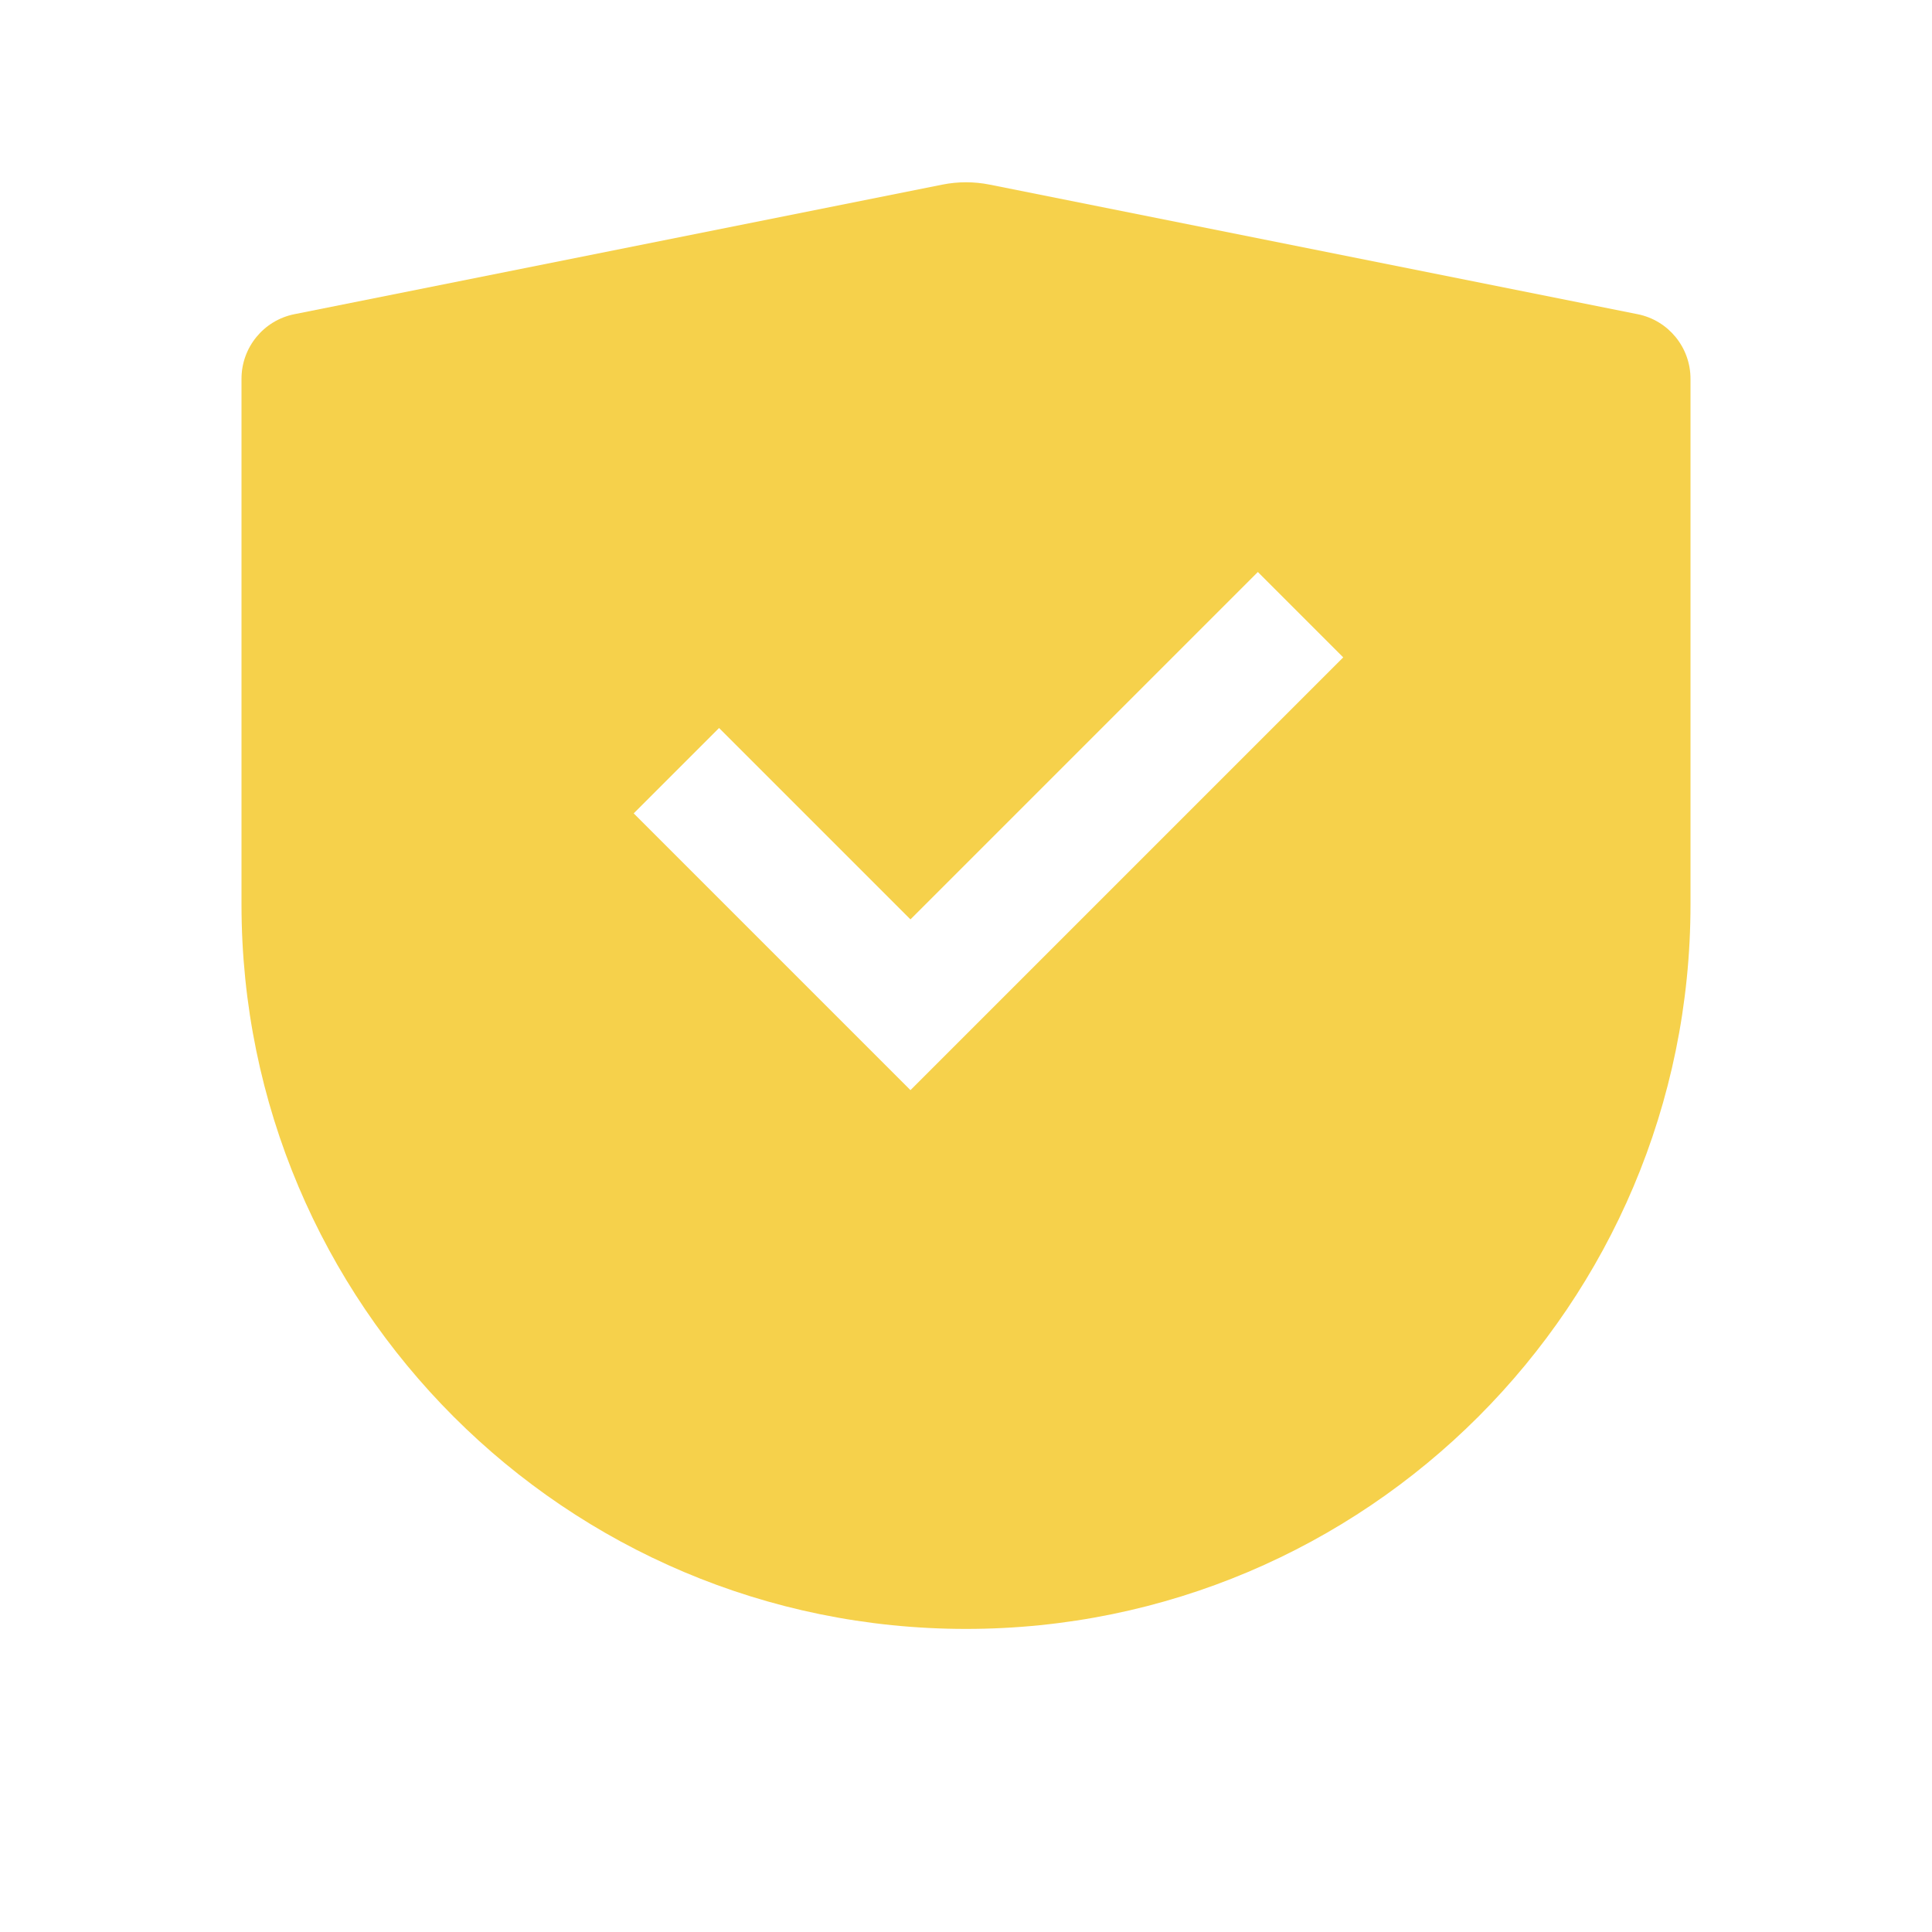 <svg width="16" height="16" viewBox="0 0 16 16" fill="none" xmlns="http://www.w3.org/2000/svg">
<path fill-rule="evenodd" clip-rule="evenodd" d="M2.438 2.602C2.183 2.653 2 2.877 2 3.137V7.49C2 10.804 4.686 13.49 8 13.49C11.314 13.49 14 10.804 14 7.49V3.137C14 2.877 13.817 2.653 13.562 2.602L8.196 1.529C8.067 1.503 7.933 1.503 7.804 1.529L2.438 2.602ZM7.894 8.674L11.124 5.444L10.417 4.737L7.54 7.614L5.955 6.029L5.248 6.736L7.186 8.674L7.54 9.028L7.894 8.674Z" fill="#F6D14B"/>
</svg>
